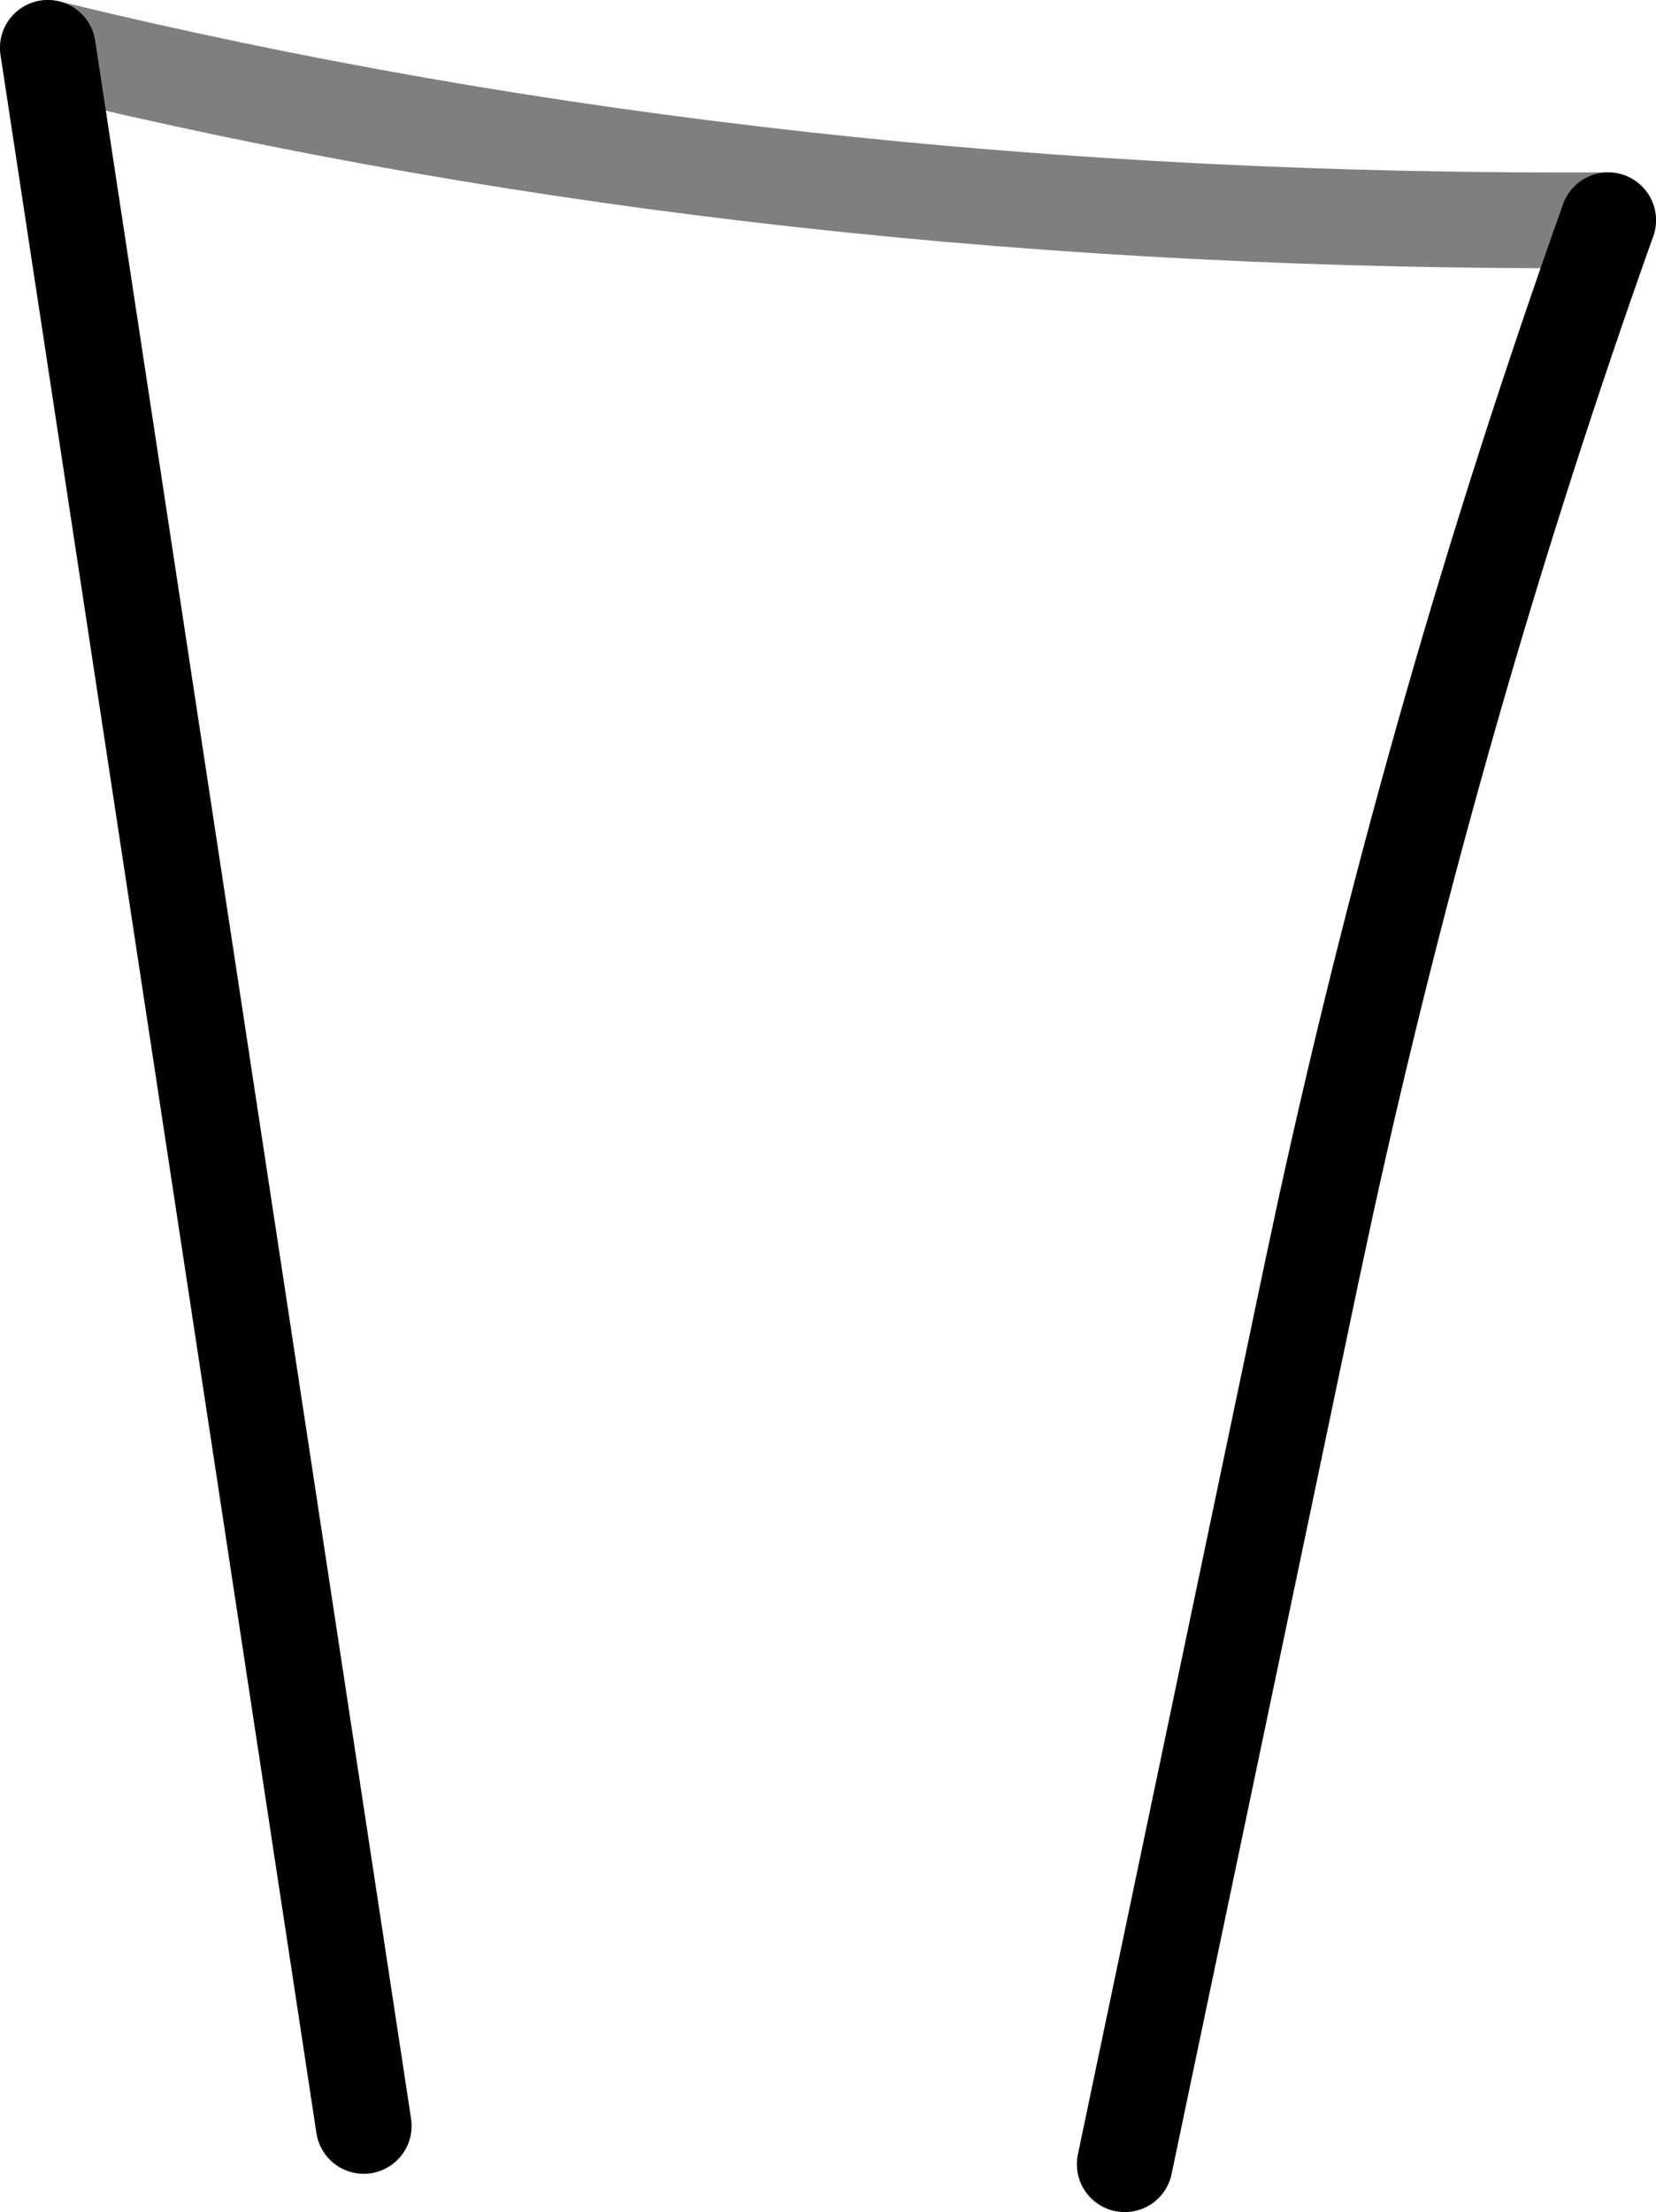 <?xml version="1.0" encoding="UTF-8" standalone="no"?>
<svg xmlns:xlink="http://www.w3.org/1999/xlink" height="23.1px" width="17.3px" xmlns="http://www.w3.org/2000/svg">
  <g transform="matrix(1.0, 0.0, 0.0, 1.0, -351.1, -475.85)">
    <path d="M351.6 476.35 Q359.2 478.2 367.9 478.15" fill="none" stroke="#000000" stroke-linecap="round" stroke-linejoin="round" stroke-opacity="0.502" stroke-width="1.0"/>
    <path d="M367.9 478.15 Q366.1 483.2 364.95 488.45 L364.8 489.15 362.85 498.45 M354.9 498.05 L351.6 476.35 Z" fill="none" stroke="#000000" stroke-linecap="round" stroke-linejoin="round" stroke-width="1.0"/>
  </g>
</svg>
